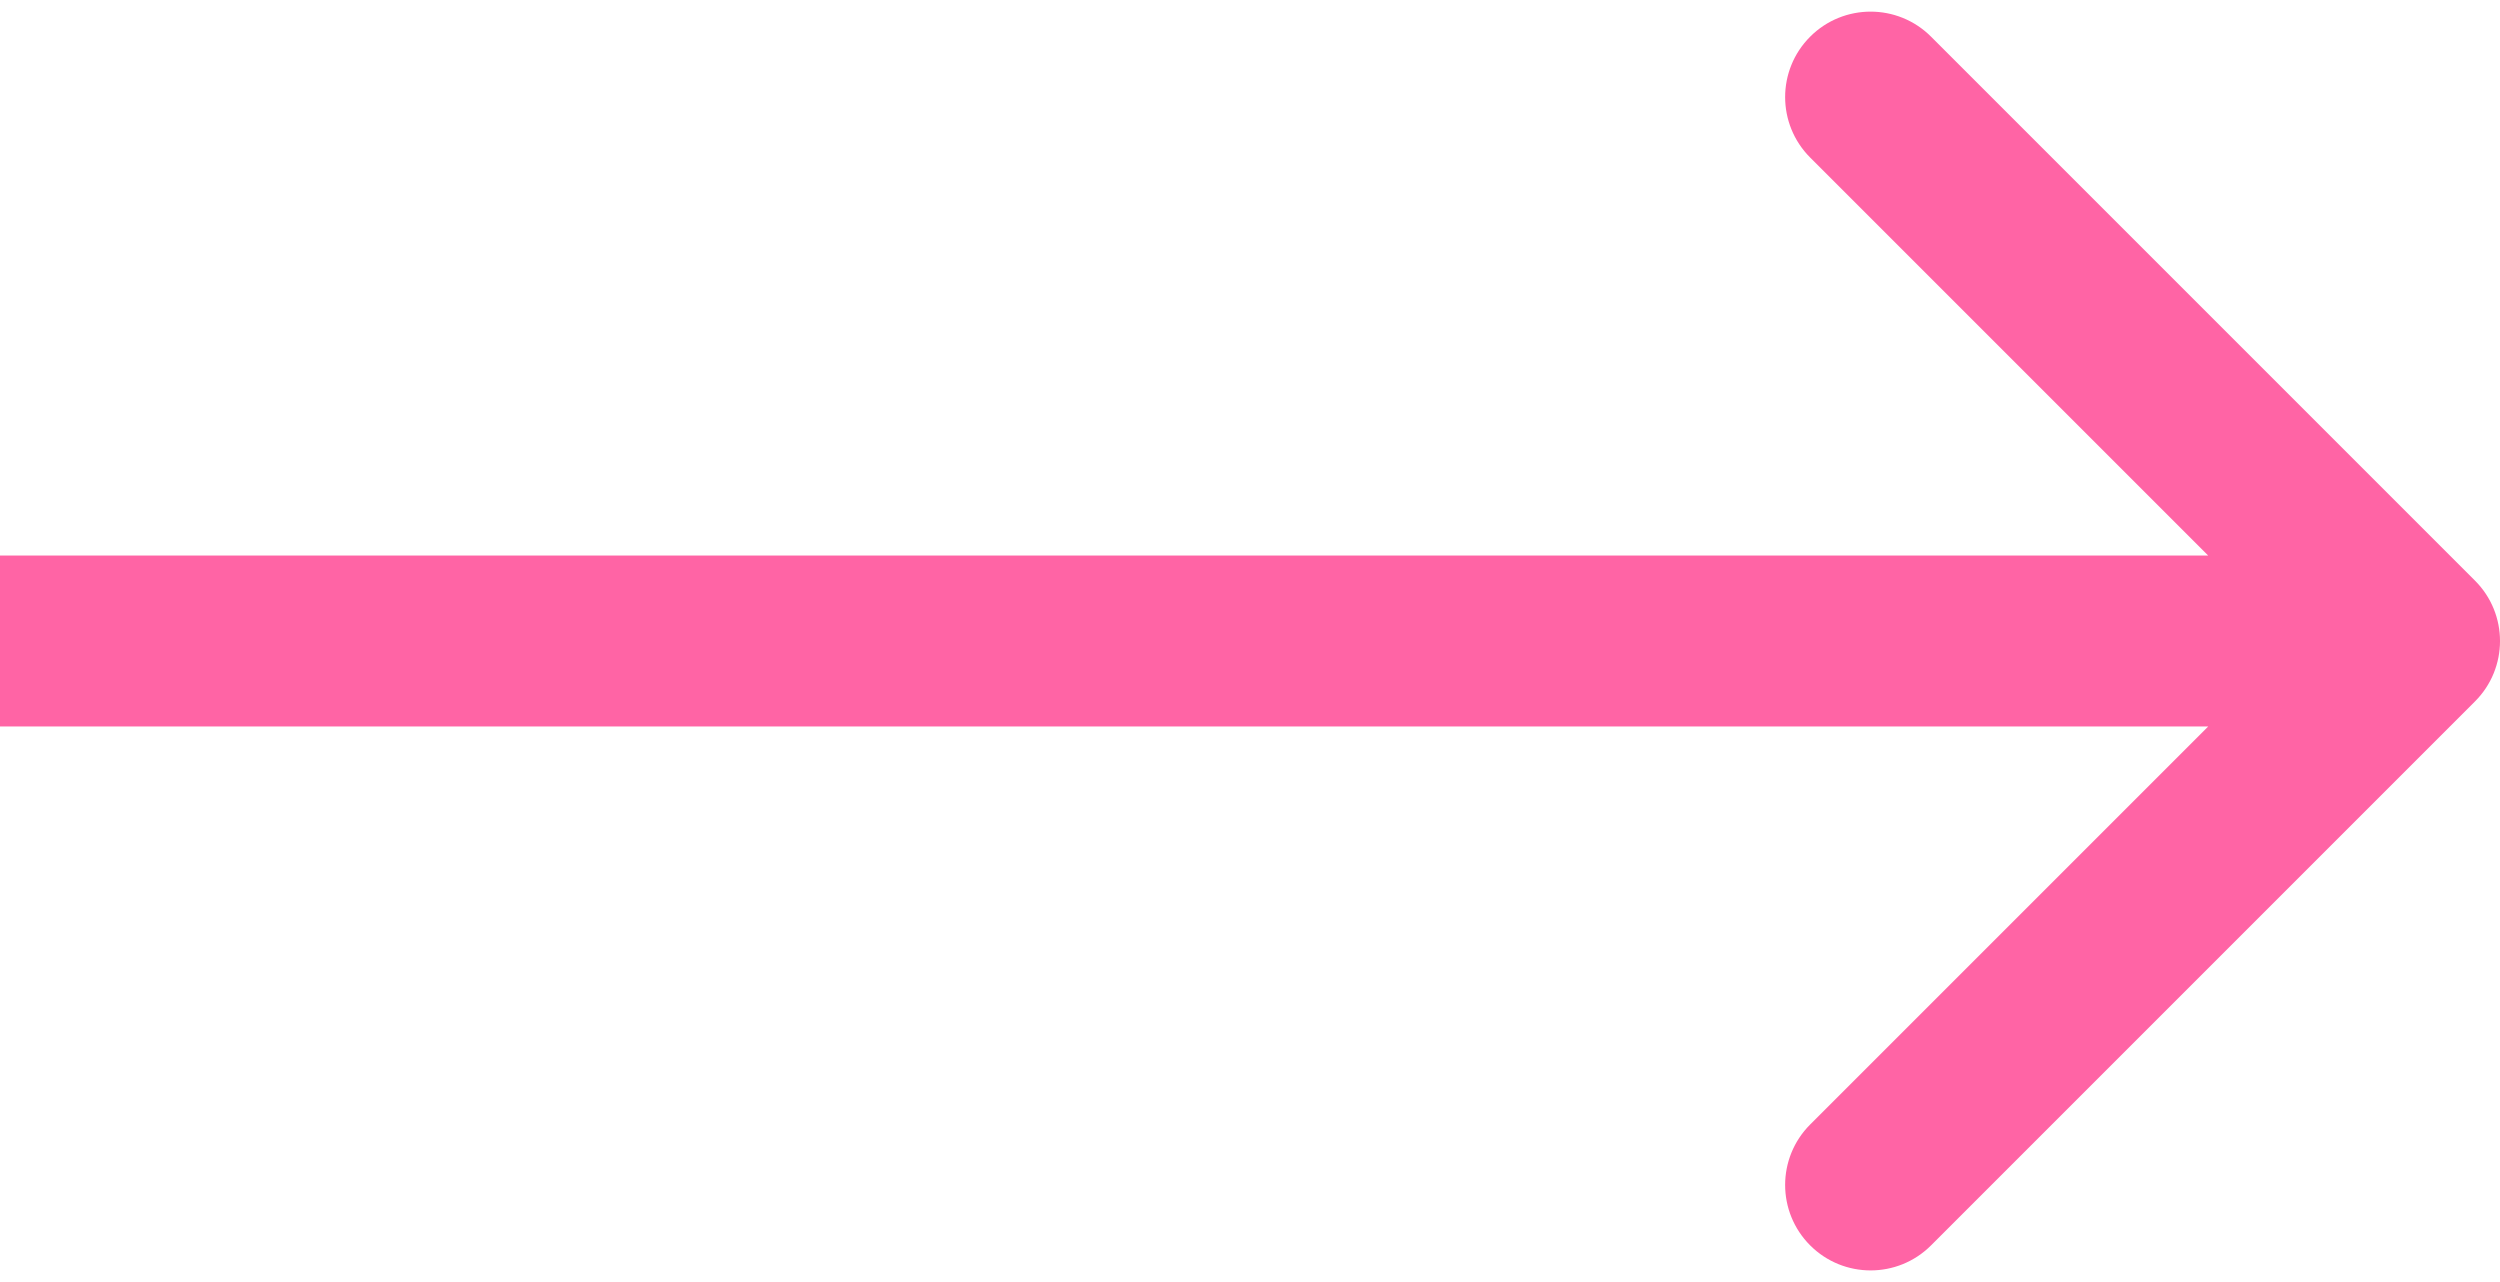 <svg width="117" height="60" viewBox="0 0 117 60" fill="none" xmlns="http://www.w3.org/2000/svg">
<path d="M115.828 32.828C117.391 31.266 117.391 28.734 115.828 27.172L90.373 1.716C88.811 0.154 86.278 0.154 84.716 1.716C83.154 3.278 83.154 5.81 84.716 7.373L107.343 30L84.716 52.627C83.154 54.19 83.154 56.722 84.716 58.284C86.278 59.846 88.811 59.846 90.373 58.284L115.828 32.828ZM0 34H113V26H0V34Z" fill="#FF64A5"/>
</svg>
